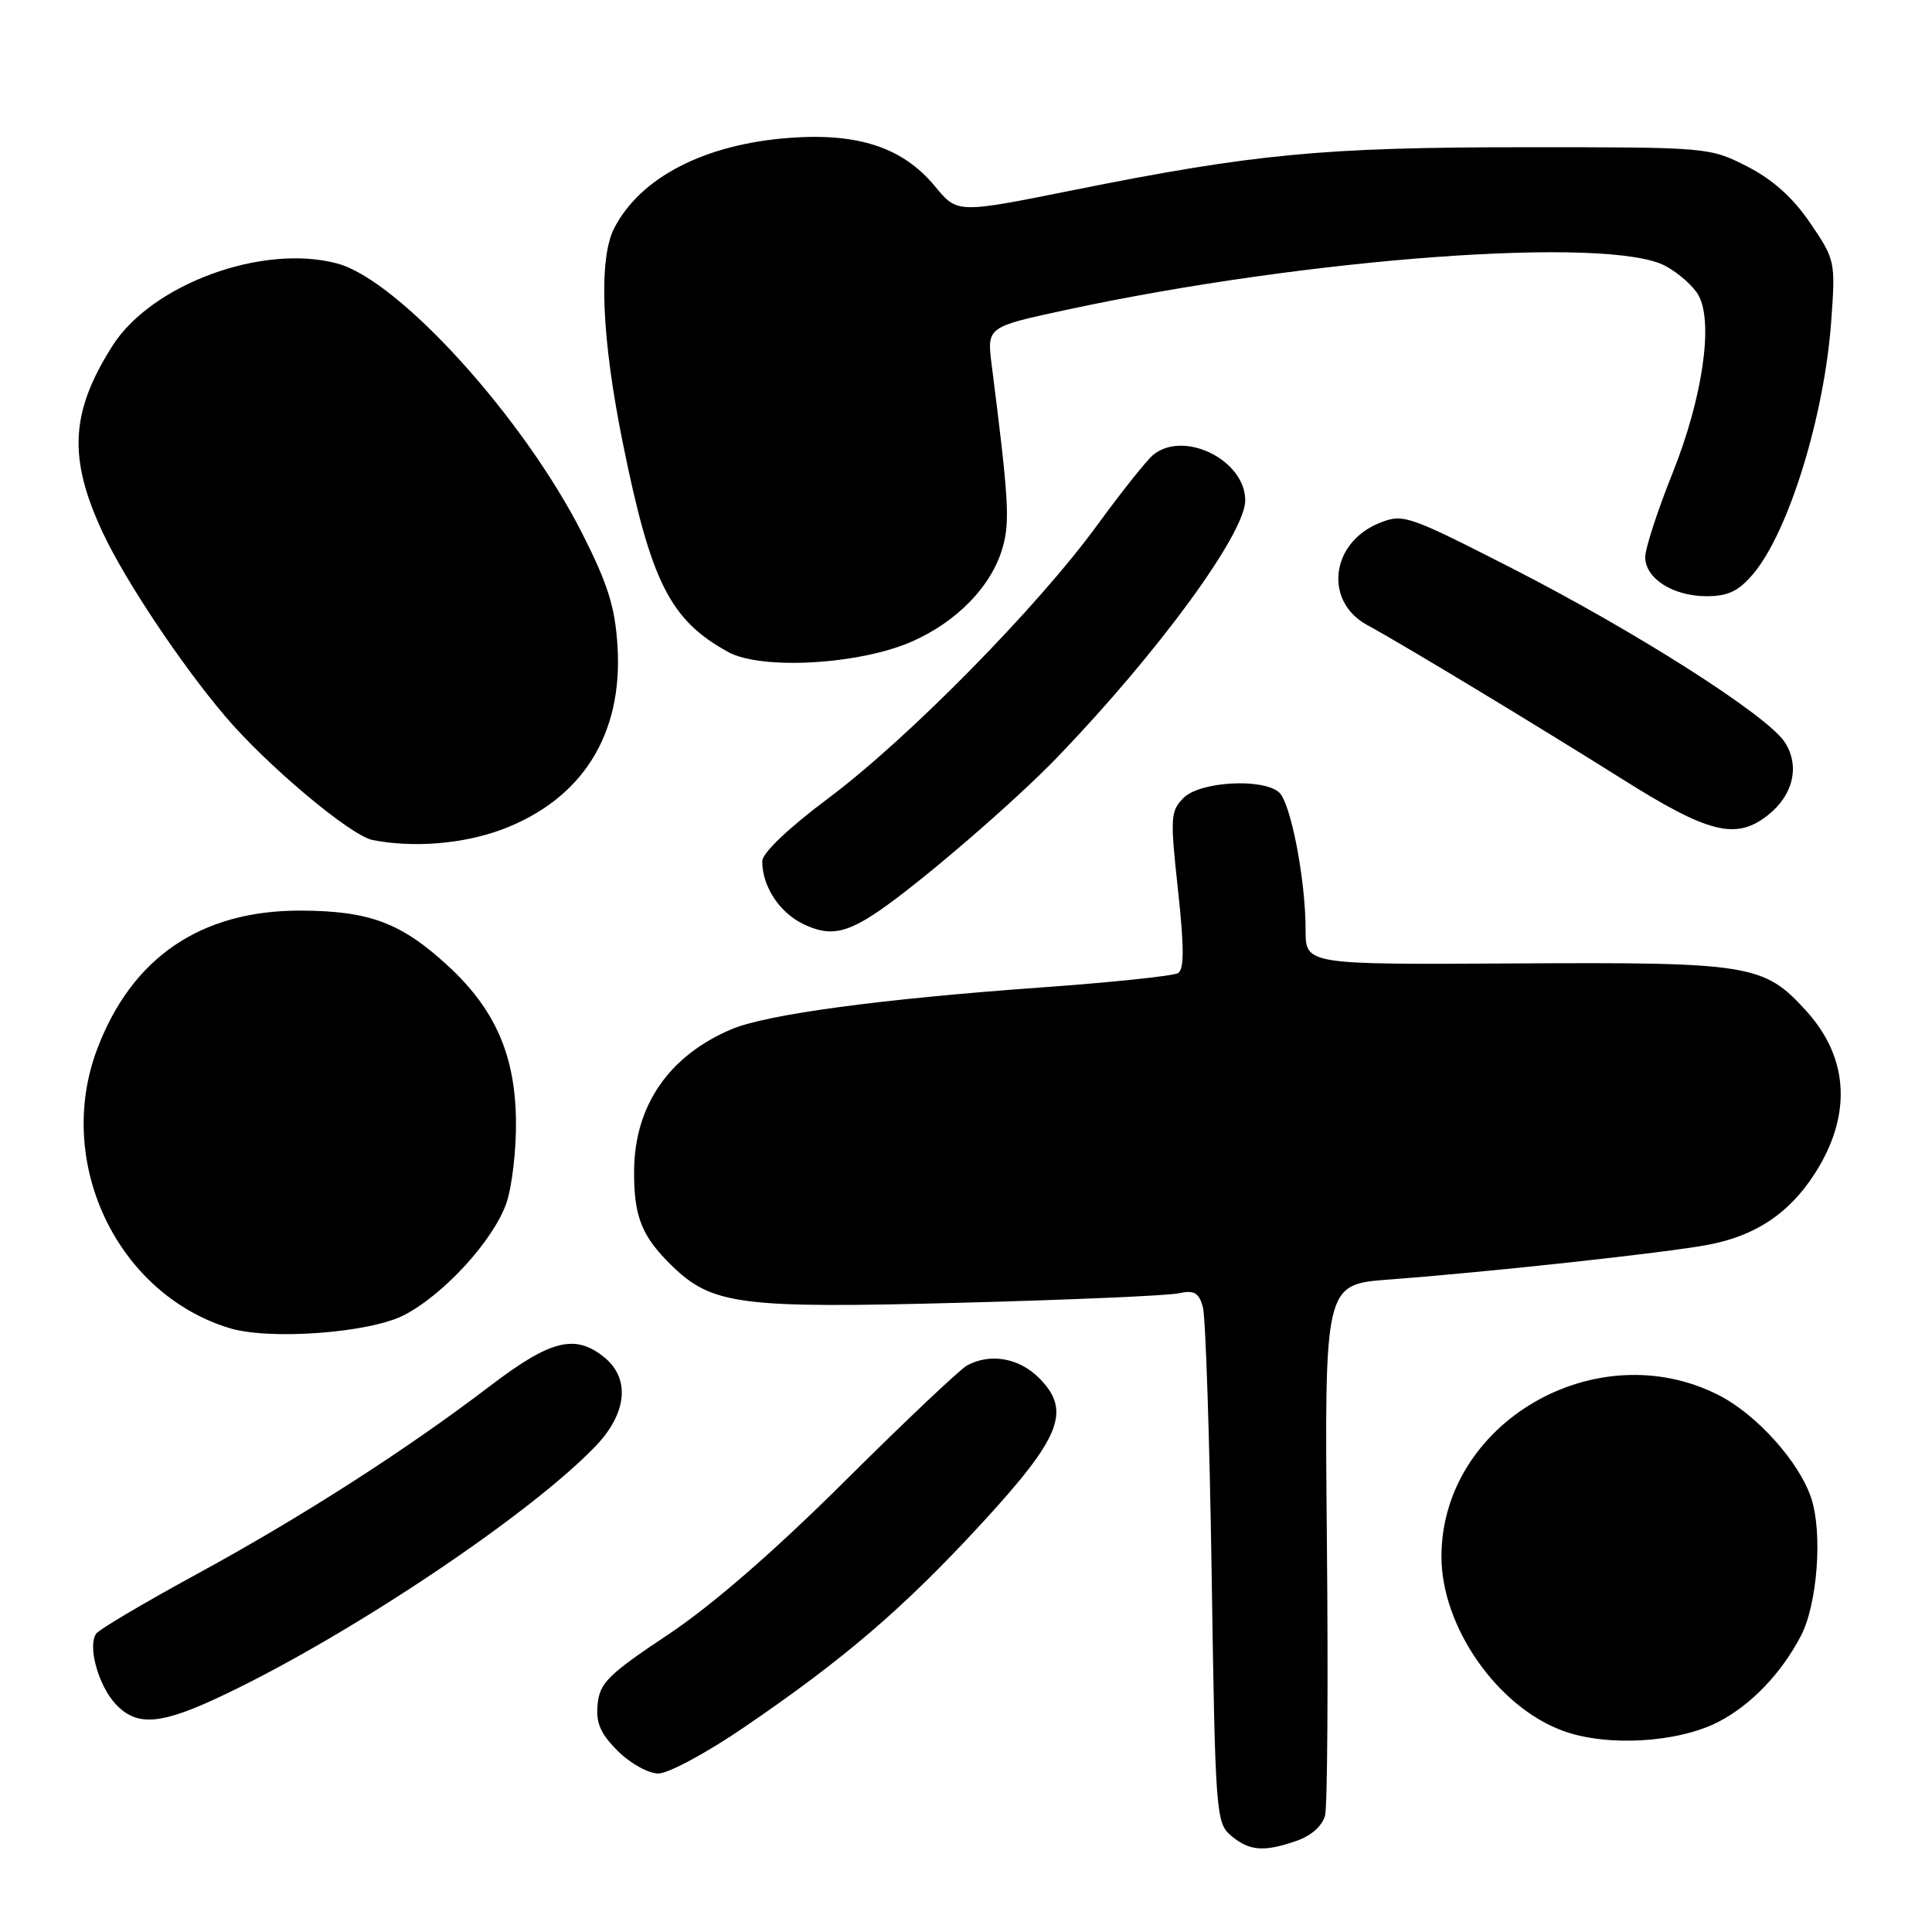 <?xml version="1.0" encoding="UTF-8" standalone="no"?>
<!DOCTYPE svg PUBLIC "-//W3C//DTD SVG 1.1//EN" "http://www.w3.org/Graphics/SVG/1.1/DTD/svg11.dtd" >
<svg xmlns="http://www.w3.org/2000/svg" xmlns:xlink="http://www.w3.org/1999/xlink" version="1.1" viewBox="0 0 256 256">
 <g >
 <path fill="currentColor"
d=" M 171.86 243.90 C 173.77 243.23 175.23 241.91 175.58 240.55 C 175.89 239.31 176.00 222.97 175.82 204.24 C 175.50 170.19 175.50 170.19 184.00 169.55 C 197.32 168.55 220.74 166.00 226.34 164.94 C 232.60 163.75 237.03 160.81 240.40 155.61 C 245.40 147.90 245.04 140.26 239.38 134.00 C 233.75 127.77 231.99 127.48 200.75 127.66 C 173.00 127.82 173.00 127.82 173.00 123.24 C 173.00 116.50 171.01 106.25 169.45 104.96 C 167.19 103.08 158.99 103.57 156.84 105.71 C 155.09 107.46 155.04 108.30 156.09 117.92 C 156.91 125.51 156.92 128.43 156.10 128.94 C 155.49 129.32 147.23 130.18 137.74 130.86 C 116.73 132.37 101.67 134.40 97.00 136.35 C 88.65 139.85 84.06 146.51 84.02 155.18 C 83.99 161.20 85.03 163.81 88.97 167.66 C 94.34 172.92 98.08 173.40 127.35 172.62 C 141.73 172.24 154.67 171.68 156.11 171.38 C 158.23 170.92 158.84 171.26 159.38 173.16 C 159.75 174.45 160.27 190.35 160.55 208.50 C 161.03 240.41 161.12 241.56 163.14 243.25 C 165.56 245.28 167.48 245.43 171.86 243.90 Z  M 98.56 228.90 C 111.83 219.86 119.68 213.13 129.92 202.03 C 140.62 190.43 142.02 186.93 137.66 182.57 C 135.03 179.94 131.23 179.27 128.17 180.91 C 127.23 181.41 119.95 188.30 111.98 196.22 C 102.59 205.56 94.34 212.72 88.50 216.61 C 80.61 221.86 79.46 223.00 79.19 225.81 C 78.94 228.29 79.55 229.71 81.86 232.01 C 83.51 233.66 85.92 235.00 87.24 235.00 C 88.55 235.00 93.65 232.26 98.56 228.90 Z  M 227.65 228.18 C 231.99 225.96 236.05 221.73 238.65 216.72 C 240.82 212.51 241.52 203.12 240.00 198.52 C 238.42 193.72 232.78 187.44 227.75 184.87 C 211.51 176.59 191.00 188.52 191.00 206.26 C 191.00 215.55 198.39 226.15 207.09 229.34 C 212.88 231.47 222.24 230.94 227.65 228.18 Z  M 29.95 224.45 C 46.77 216.40 70.28 200.63 78.92 191.62 C 83.09 187.27 83.54 182.66 80.06 179.84 C 76.20 176.72 72.96 177.53 64.92 183.66 C 53.74 192.18 39.92 201.04 26.00 208.62 C 19.12 212.37 13.16 215.89 12.75 216.46 C 11.59 218.08 13.00 223.26 15.28 225.75 C 18.14 228.86 21.35 228.58 29.95 224.45 Z  M 53.54 174.26 C 58.82 171.53 65.38 164.35 67.10 159.42 C 67.84 157.26 68.42 152.35 68.37 148.50 C 68.26 139.78 65.60 133.73 59.35 127.97 C 53.18 122.28 48.96 120.70 39.89 120.66 C 26.65 120.61 17.48 126.84 12.88 139.00 C 7.22 153.97 15.45 171.37 30.36 175.97 C 35.68 177.61 48.95 176.63 53.54 174.26 Z  M 116.50 120.68 C 122.15 116.81 134.50 106.16 140.11 100.33 C 153.50 86.42 165.00 70.69 165.00 66.30 C 165.00 60.98 156.92 56.96 152.83 60.25 C 151.98 60.94 148.66 65.10 145.45 69.50 C 137.52 80.40 120.36 97.84 109.75 105.78 C 104.45 109.74 101.00 113.04 101.00 114.12 C 101.00 117.42 103.24 120.87 106.38 122.41 C 109.84 124.11 112.05 123.73 116.50 120.68 Z  M 66.50 109.92 C 77.14 105.93 82.57 97.32 81.82 85.59 C 81.50 80.42 80.53 77.36 77.15 70.69 C 69.34 55.29 52.86 37.12 44.70 34.92 C 34.82 32.25 20.08 37.65 14.89 45.84 C 9.33 54.61 9.01 60.67 13.58 70.50 C 16.54 76.85 23.92 87.93 29.82 94.89 C 35.36 101.42 46.46 110.74 49.38 111.31 C 54.78 112.37 61.37 111.83 66.50 109.92 Z  M 234.25 108.02 C 237.63 105.36 238.53 101.46 236.48 98.33 C 234.14 94.76 216.75 83.68 200.29 75.27 C 186.51 68.24 185.91 68.03 182.76 69.31 C 176.31 71.92 175.40 79.68 181.16 82.82 C 185.98 85.44 203.43 95.99 215.00 103.26 C 226.42 110.45 230.03 111.34 234.25 108.02 Z  M 120.76 85.04 C 126.85 82.38 131.47 77.59 132.89 72.43 C 133.83 69.02 133.65 66.03 131.41 48.41 C 130.76 43.33 130.76 43.33 141.13 41.09 C 173.35 34.15 213.33 31.22 220.72 35.26 C 222.49 36.23 224.46 37.99 225.09 39.18 C 227.05 42.83 225.58 52.80 221.63 62.67 C 219.63 67.66 218.00 72.68 218.00 73.82 C 218.00 76.65 221.69 79.00 226.13 79.00 C 229.00 79.00 230.38 78.33 232.33 76.02 C 237.02 70.44 241.75 55.10 242.65 42.50 C 243.22 34.65 243.17 34.41 239.86 29.55 C 237.58 26.19 234.89 23.78 231.50 22.05 C 226.54 19.52 226.30 19.50 202.00 19.51 C 175.35 19.51 166.18 20.38 142.18 25.20 C 126.85 28.28 126.85 28.28 123.92 24.72 C 119.66 19.55 113.73 17.58 104.56 18.27 C 93.37 19.12 84.90 23.48 81.40 30.20 C 79.28 34.28 79.70 44.77 82.54 58.77 C 86.26 77.15 88.80 82.18 96.50 86.40 C 100.88 88.80 113.80 88.07 120.76 85.04 Z "/>
</g>
</svg>